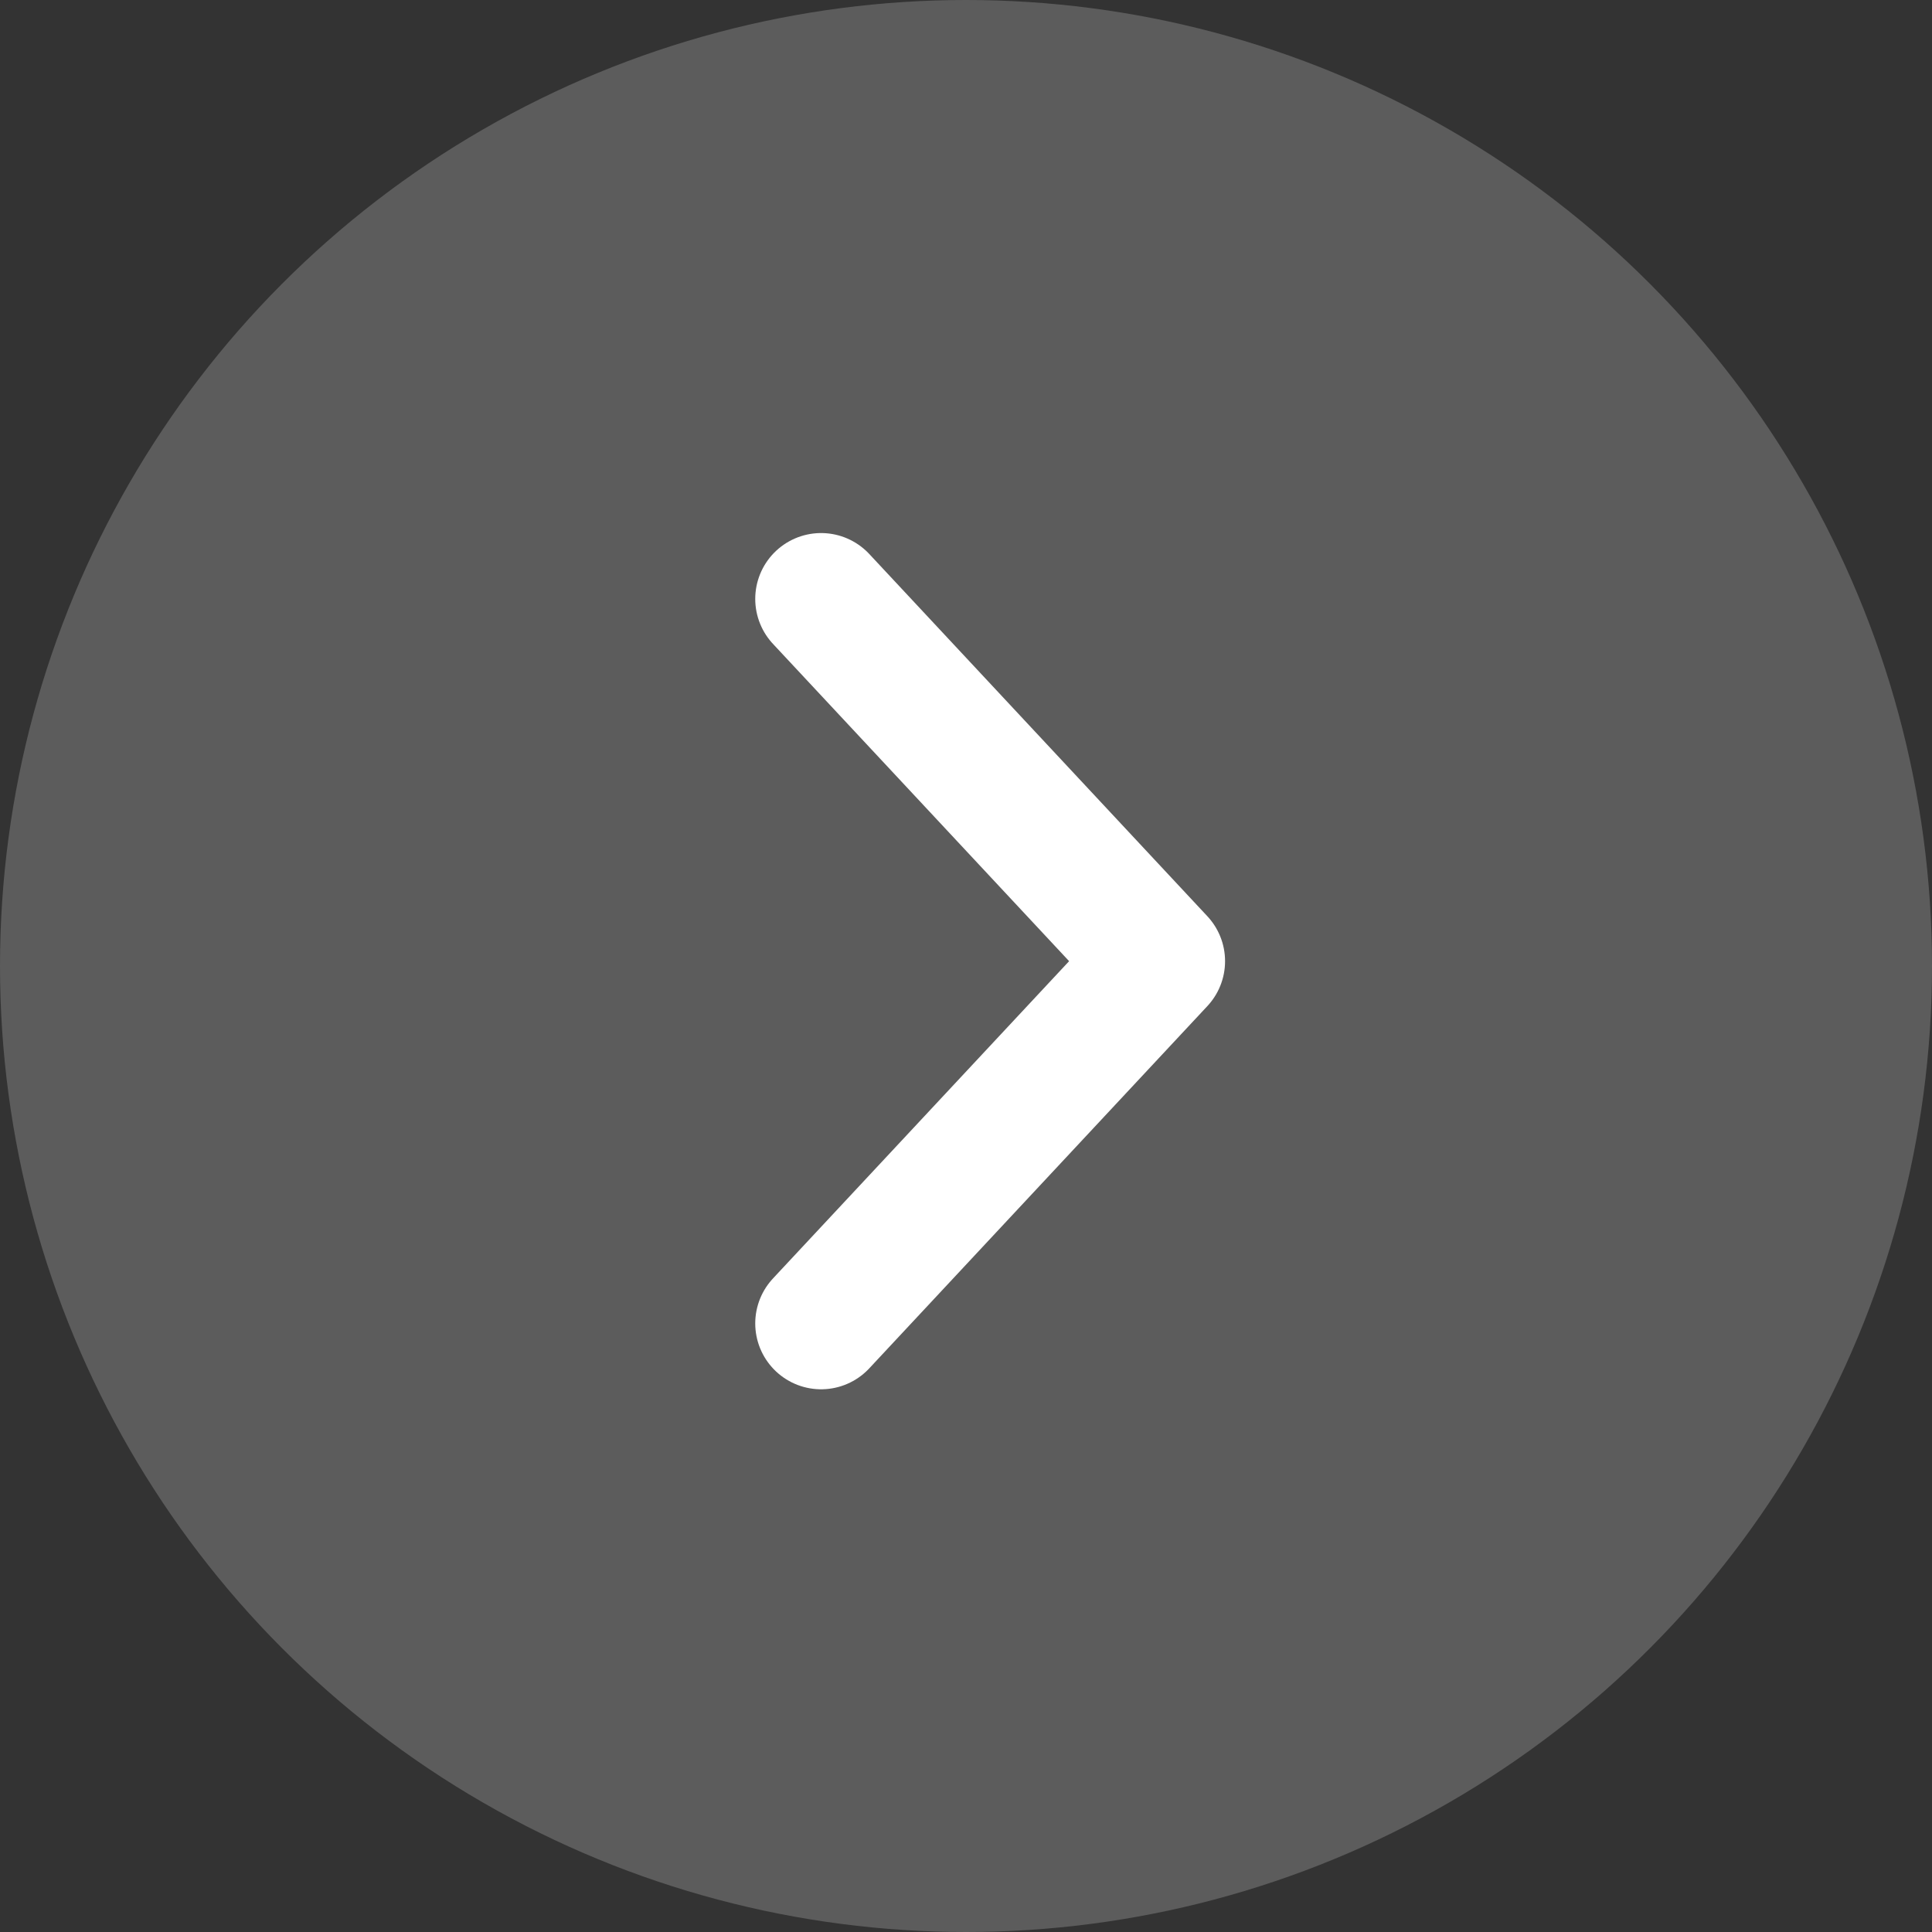 <svg width="22" height="22" viewBox="0 0 22 22" fill="none" xmlns="http://www.w3.org/2000/svg">
<rect x="0" y="0" width="22" height="22" fill="#333333" stroke="none"/>
<circle cx="11" cy="11" r="11" fill="white" fill-opacity="0.2"/>
<path d="M9.35 6.82L13.2 10.945L9.35 15.07" stroke="white" stroke-width="1.5" stroke-linecap="round" stroke-linejoin="round"/>
</svg>
